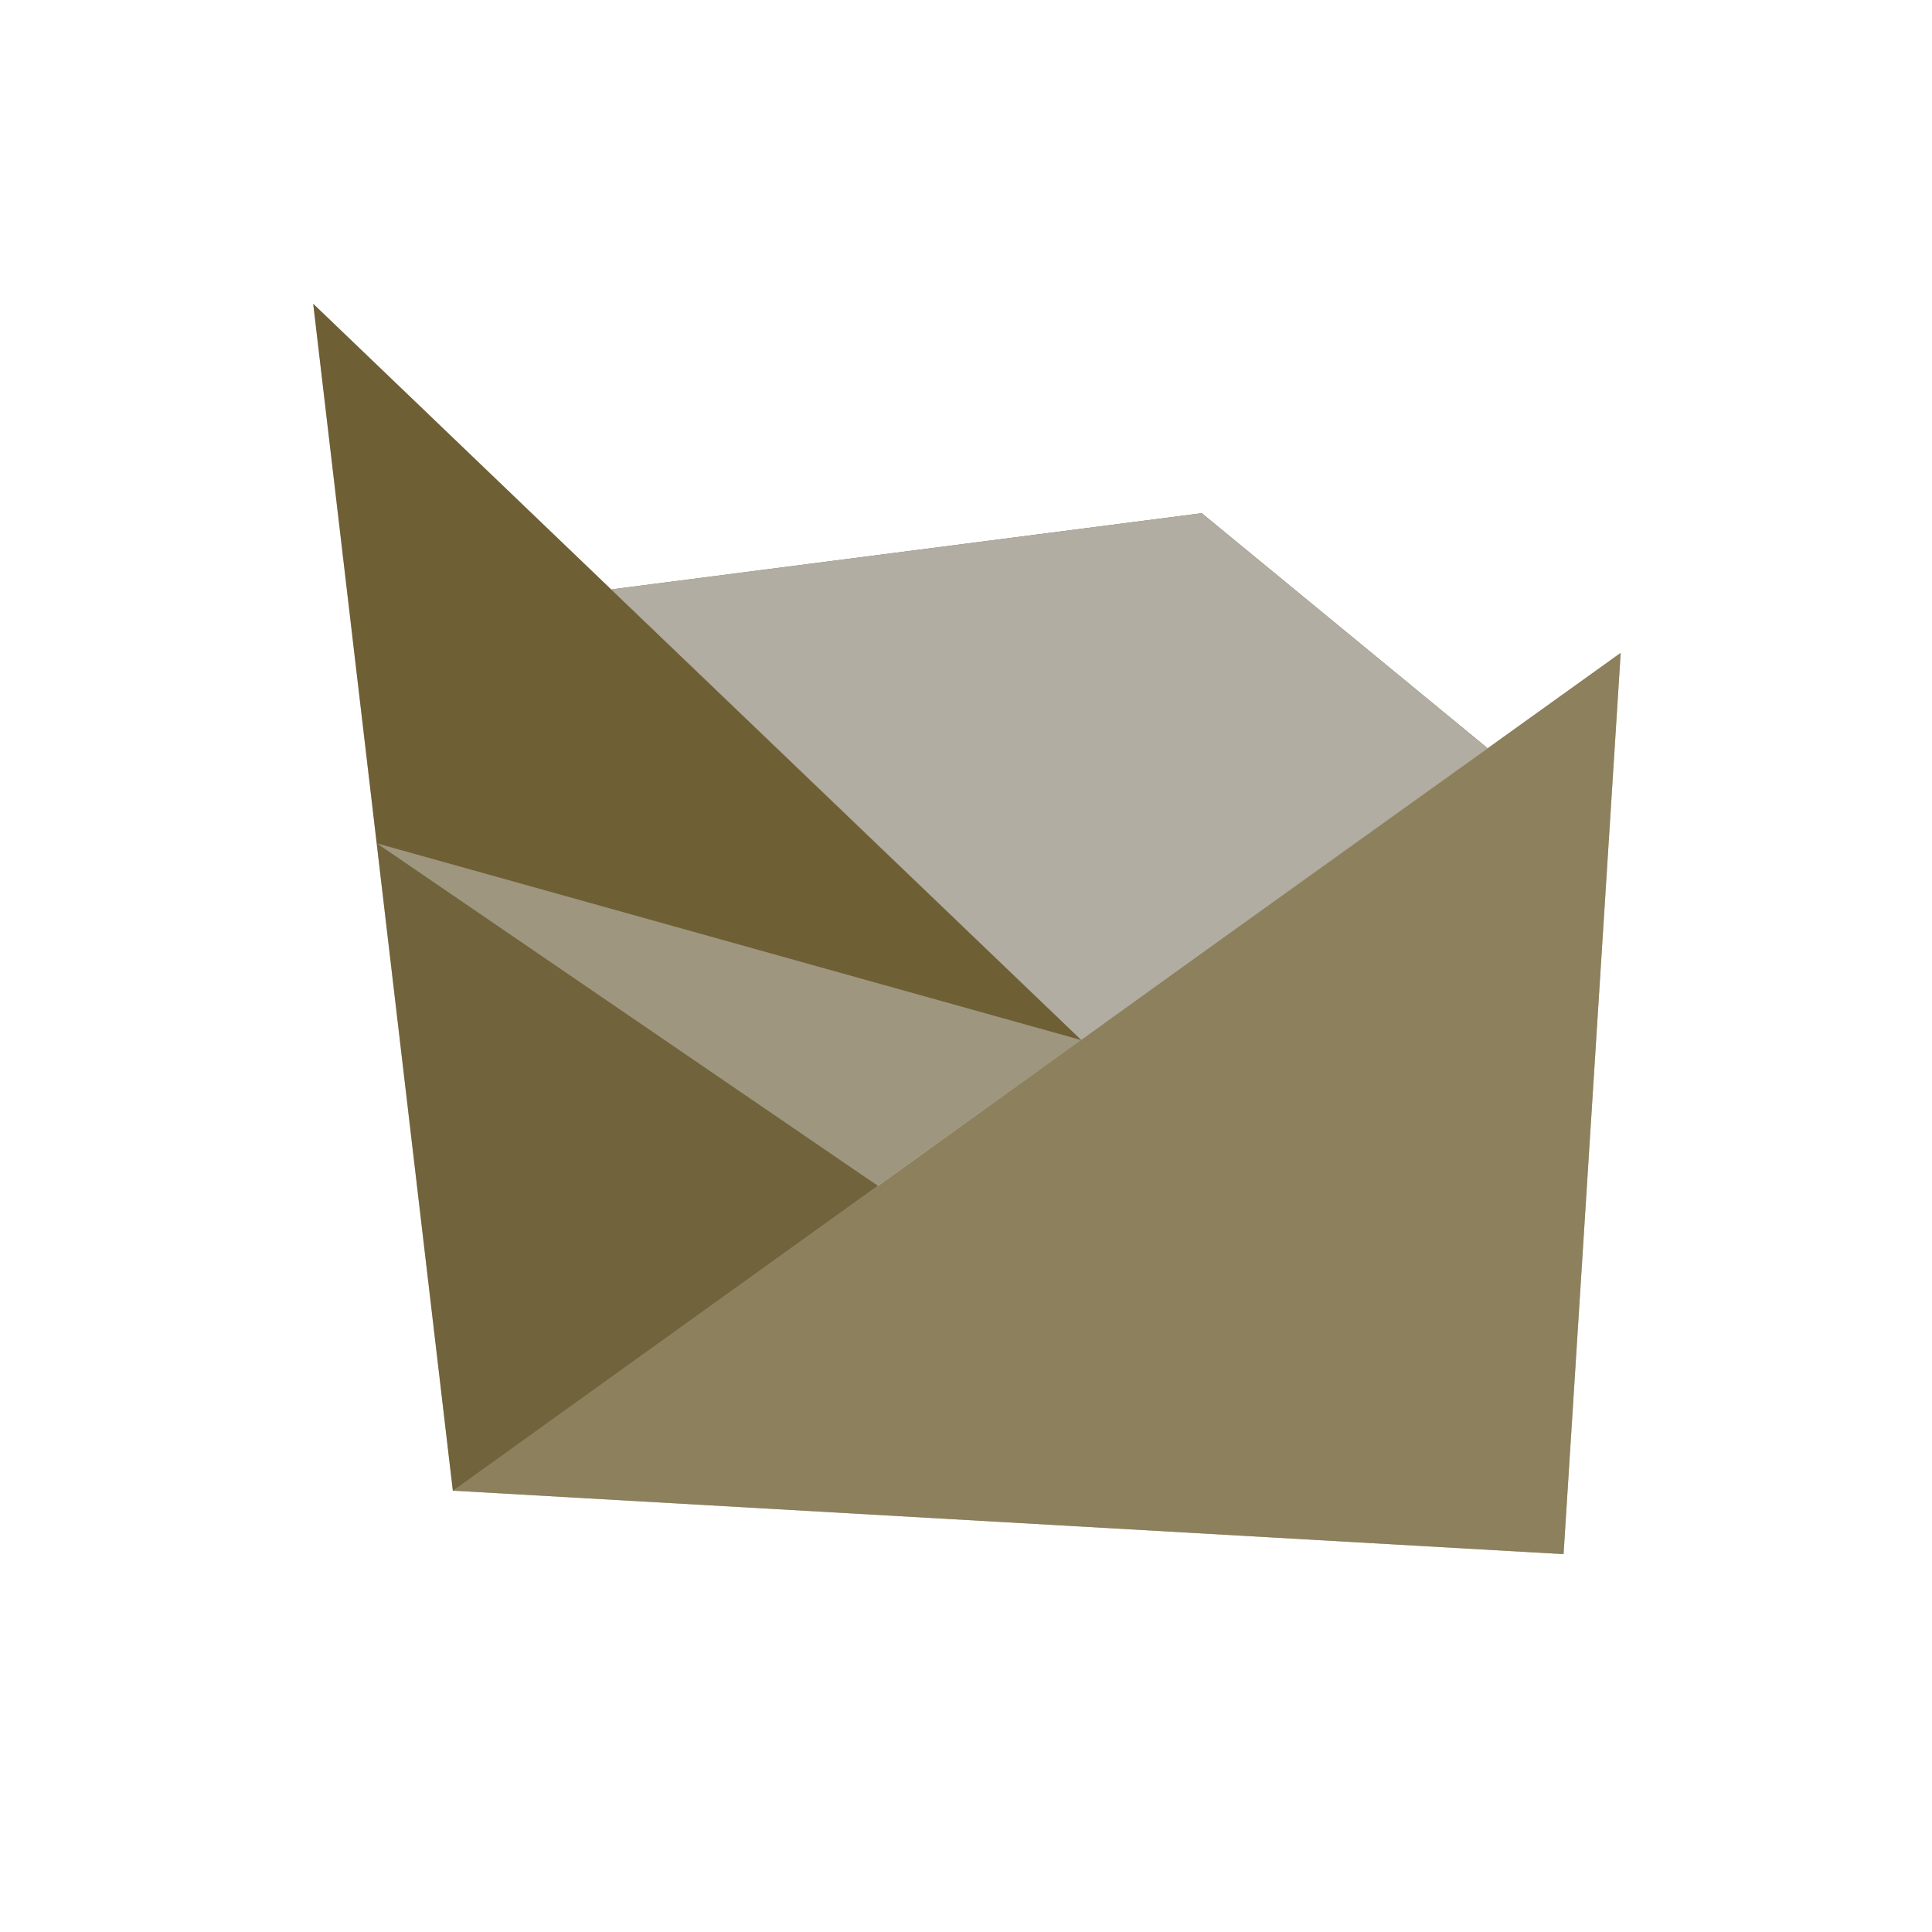 <svg width="1024" height="1024" viewBox="0 0 1024 1024" fill="none" xmlns="http://www.w3.org/2000/svg">
<path fill-rule="evenodd" clip-rule="evenodd" d="M859 346.024L828.723 823.723L240.01 790.083L199.641 446.947L166 161L573.01 551.191L324.112 312.384L636.971 272.015L788.354 396.485L626.907 512.526L859 346.024Z" fill="#5E4A11"/>
<path d="M573.054 551.233L788.355 396.485L636.971 272.015L324.112 312.384L573.054 551.233Z" fill="#C4C4C4" fill-opacity="0.81"/>
<path d="M240.01 790.083L465.403 628.607L199.641 446.947L240.01 790.083Z" fill="#9D9D9D" fill-opacity="0.3"/>
<path d="M573.053 551.233L166 161L199.641 446.947L573.053 551.233Z" fill="#9D9D9D" fill-opacity="0.26"/>
<path d="M199.641 446.947L465.403 628.607L573.053 551.233L199.641 446.947Z" fill="#CDCDCD" fill-opacity="0.58"/>
<path d="M828.723 823.723L859 346.024L240.01 790.083L828.723 823.723Z" fill="#D7D7D7" fill-opacity="0.38"/>
</svg>
